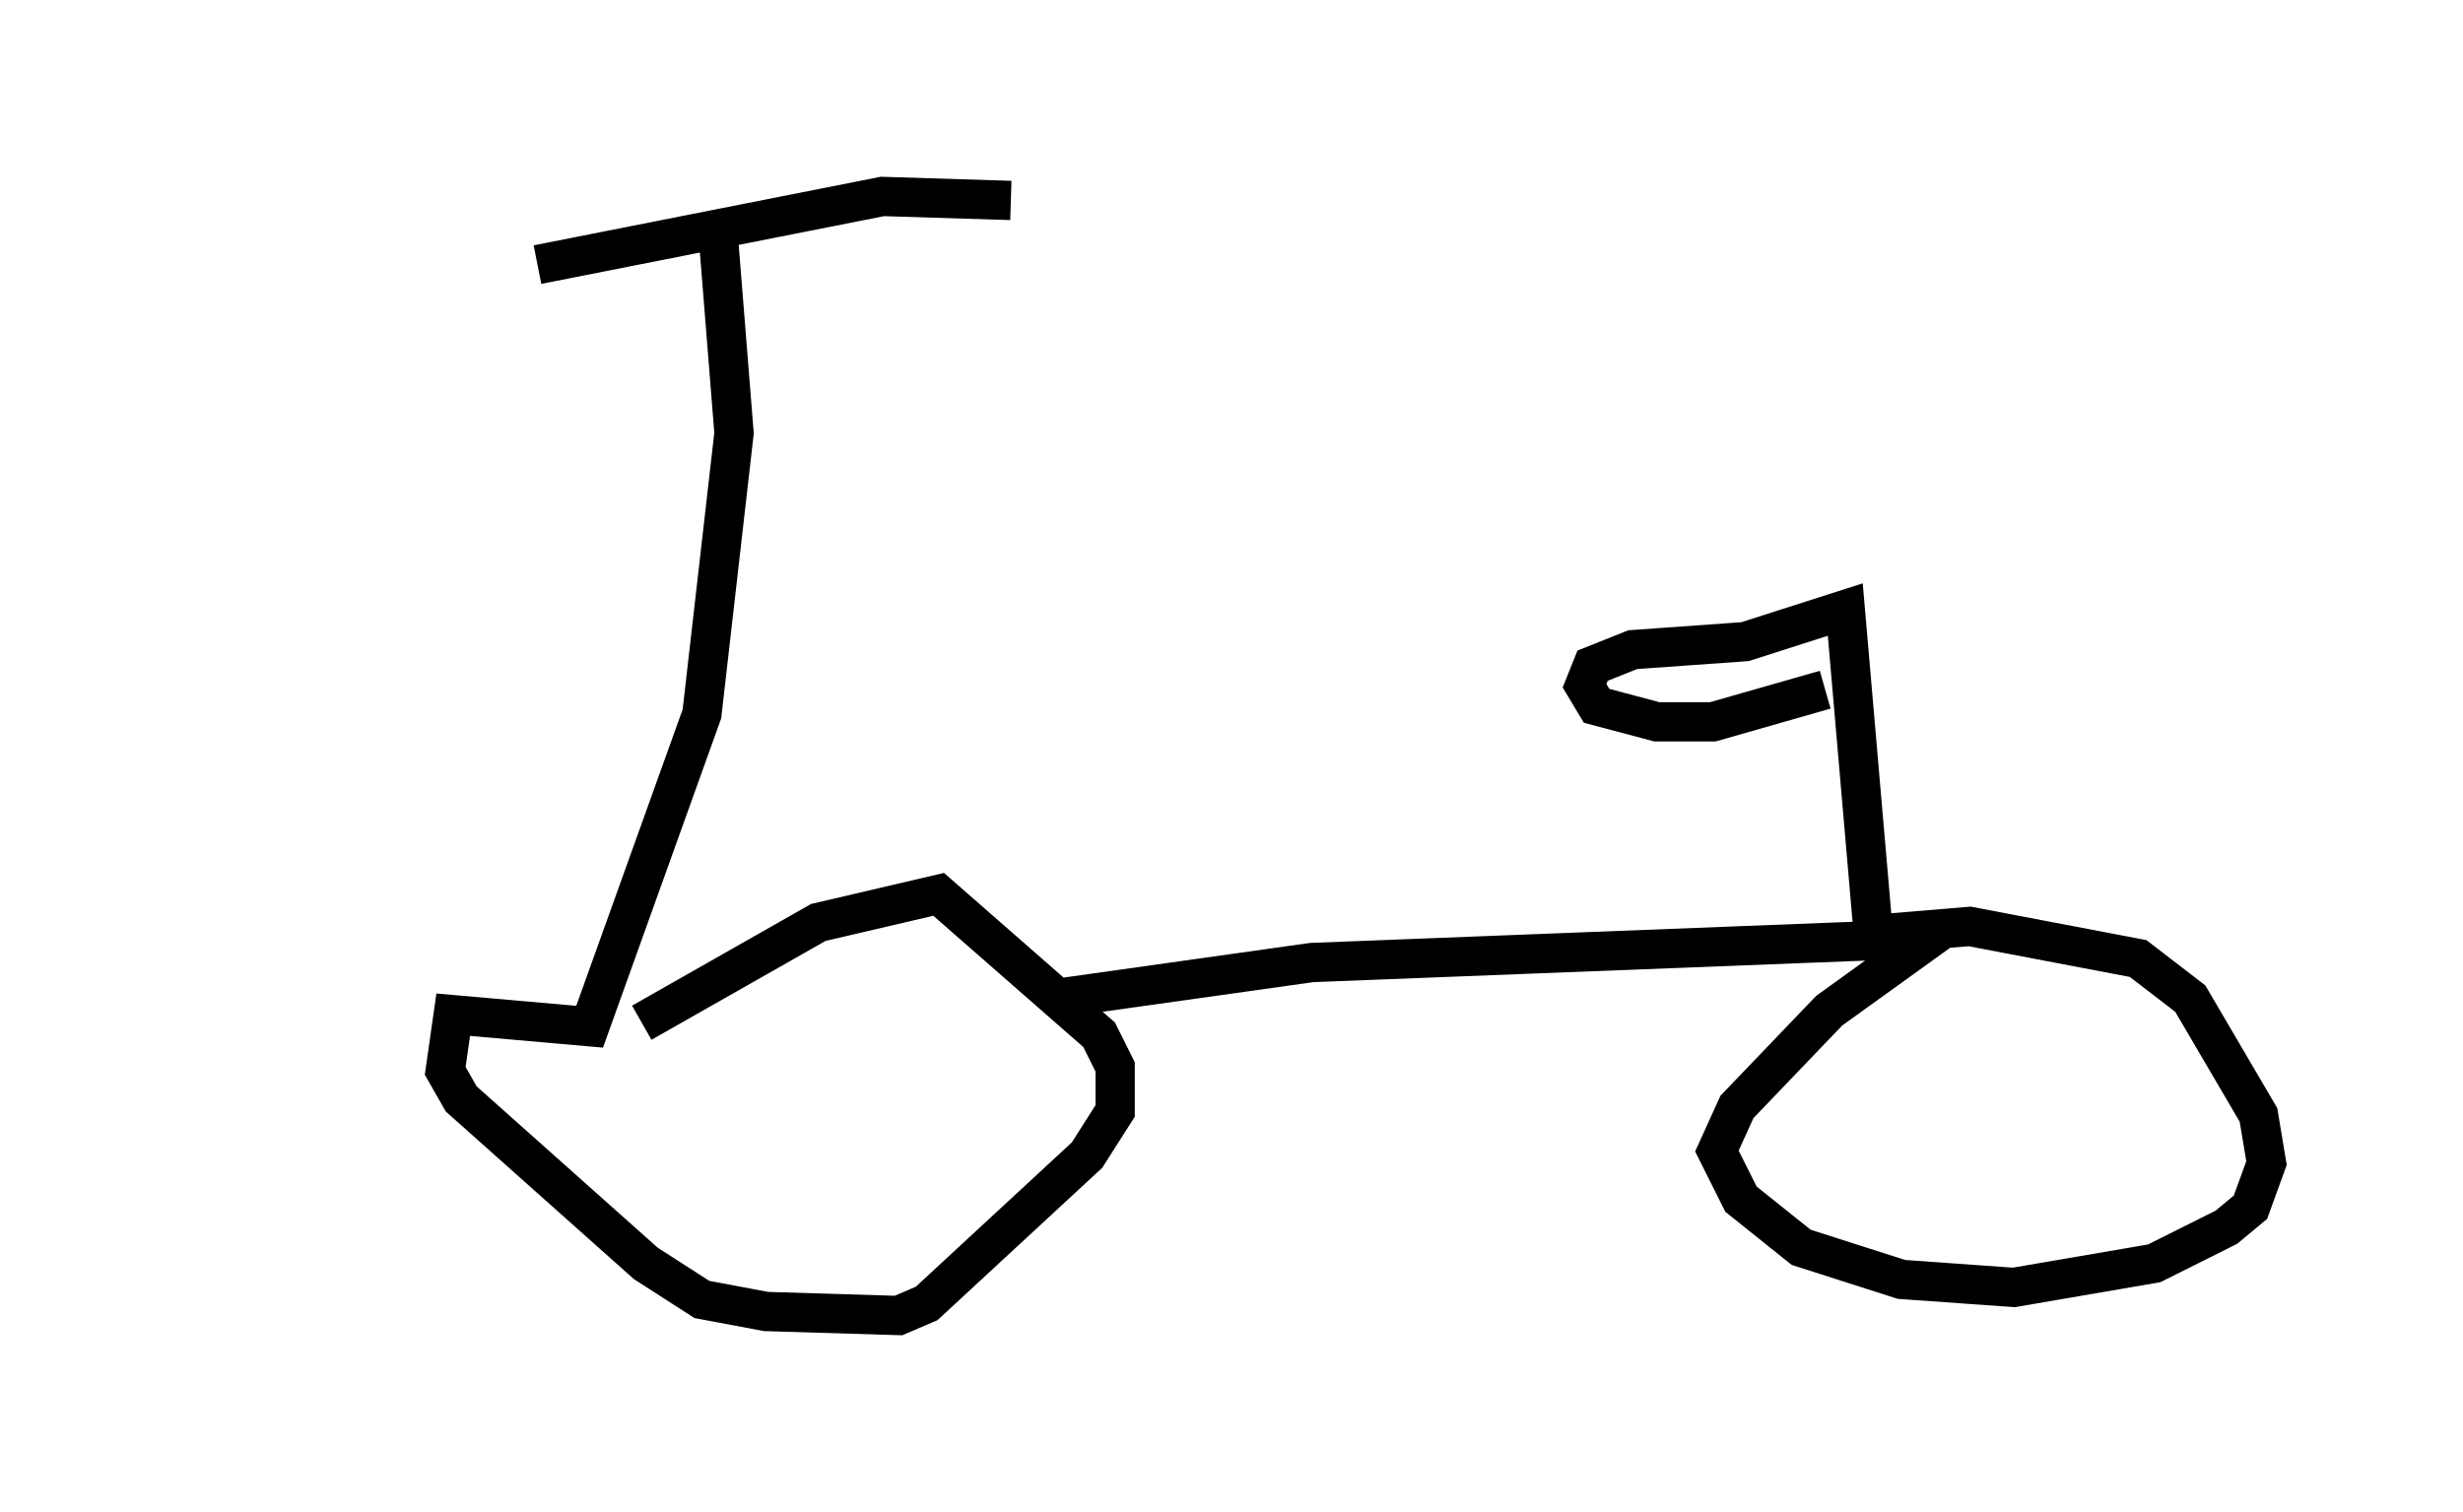 <?xml version="1.0" encoding="utf-8" ?>
<svg baseProfile="full" height="38.482" version="1.1" width="62.676" xmlns="http://www.w3.org/2000/svg" xmlns:ev="http://www.w3.org/2001/xml-events" xmlns:xlink="http://www.w3.org/1999/xlink"><defs /><rect fill="white" height="38.482" width="62.676" x="0" y="0" /><path d="M5, 7.96 m8.677, -1.225 l8.779, -1.735 3.267, 0.102 m-7.452, 0.817 l0.408, 5.104 -0.817, 7.146 l-2.858, 7.963 -3.471, -0.306 l-0.204, 1.429 0.408, 0.715 l4.696, 4.185 1.429, 0.919 l1.633, 0.306 3.369, 0.102 l0.715, -0.306 4.083, -3.777 l0.715, -1.123 0.0, -1.123 l-0.408, -0.817 -4.083, -3.573 l-3.063, 0.715 -4.492, 2.552 m10.515, -0.613 l6.533, -0.919 15.721, -0.613 l-2.552, 1.838 -2.348, 2.45 l-0.51, 1.123 0.613, 1.225 l1.531, 1.225 2.552, 0.817 l2.858, 0.204 3.573, -0.613 l1.838, -0.919 0.613, -0.51 l0.408, -1.123 -0.204, -1.225 l-1.735, -2.96 -1.327, -1.021 l-4.288, -0.817 -2.45, 0.204 m0.0, 0.0 l-0.715, -8.269 -2.552, 0.817 l-2.858, 0.204 -1.021, 0.408 l-0.204, 0.51 0.306, 0.51 l1.531, 0.408 1.429, 0.0 l2.858, -0.817 " fill="none" stroke="black" stroke-width="1" /></svg>